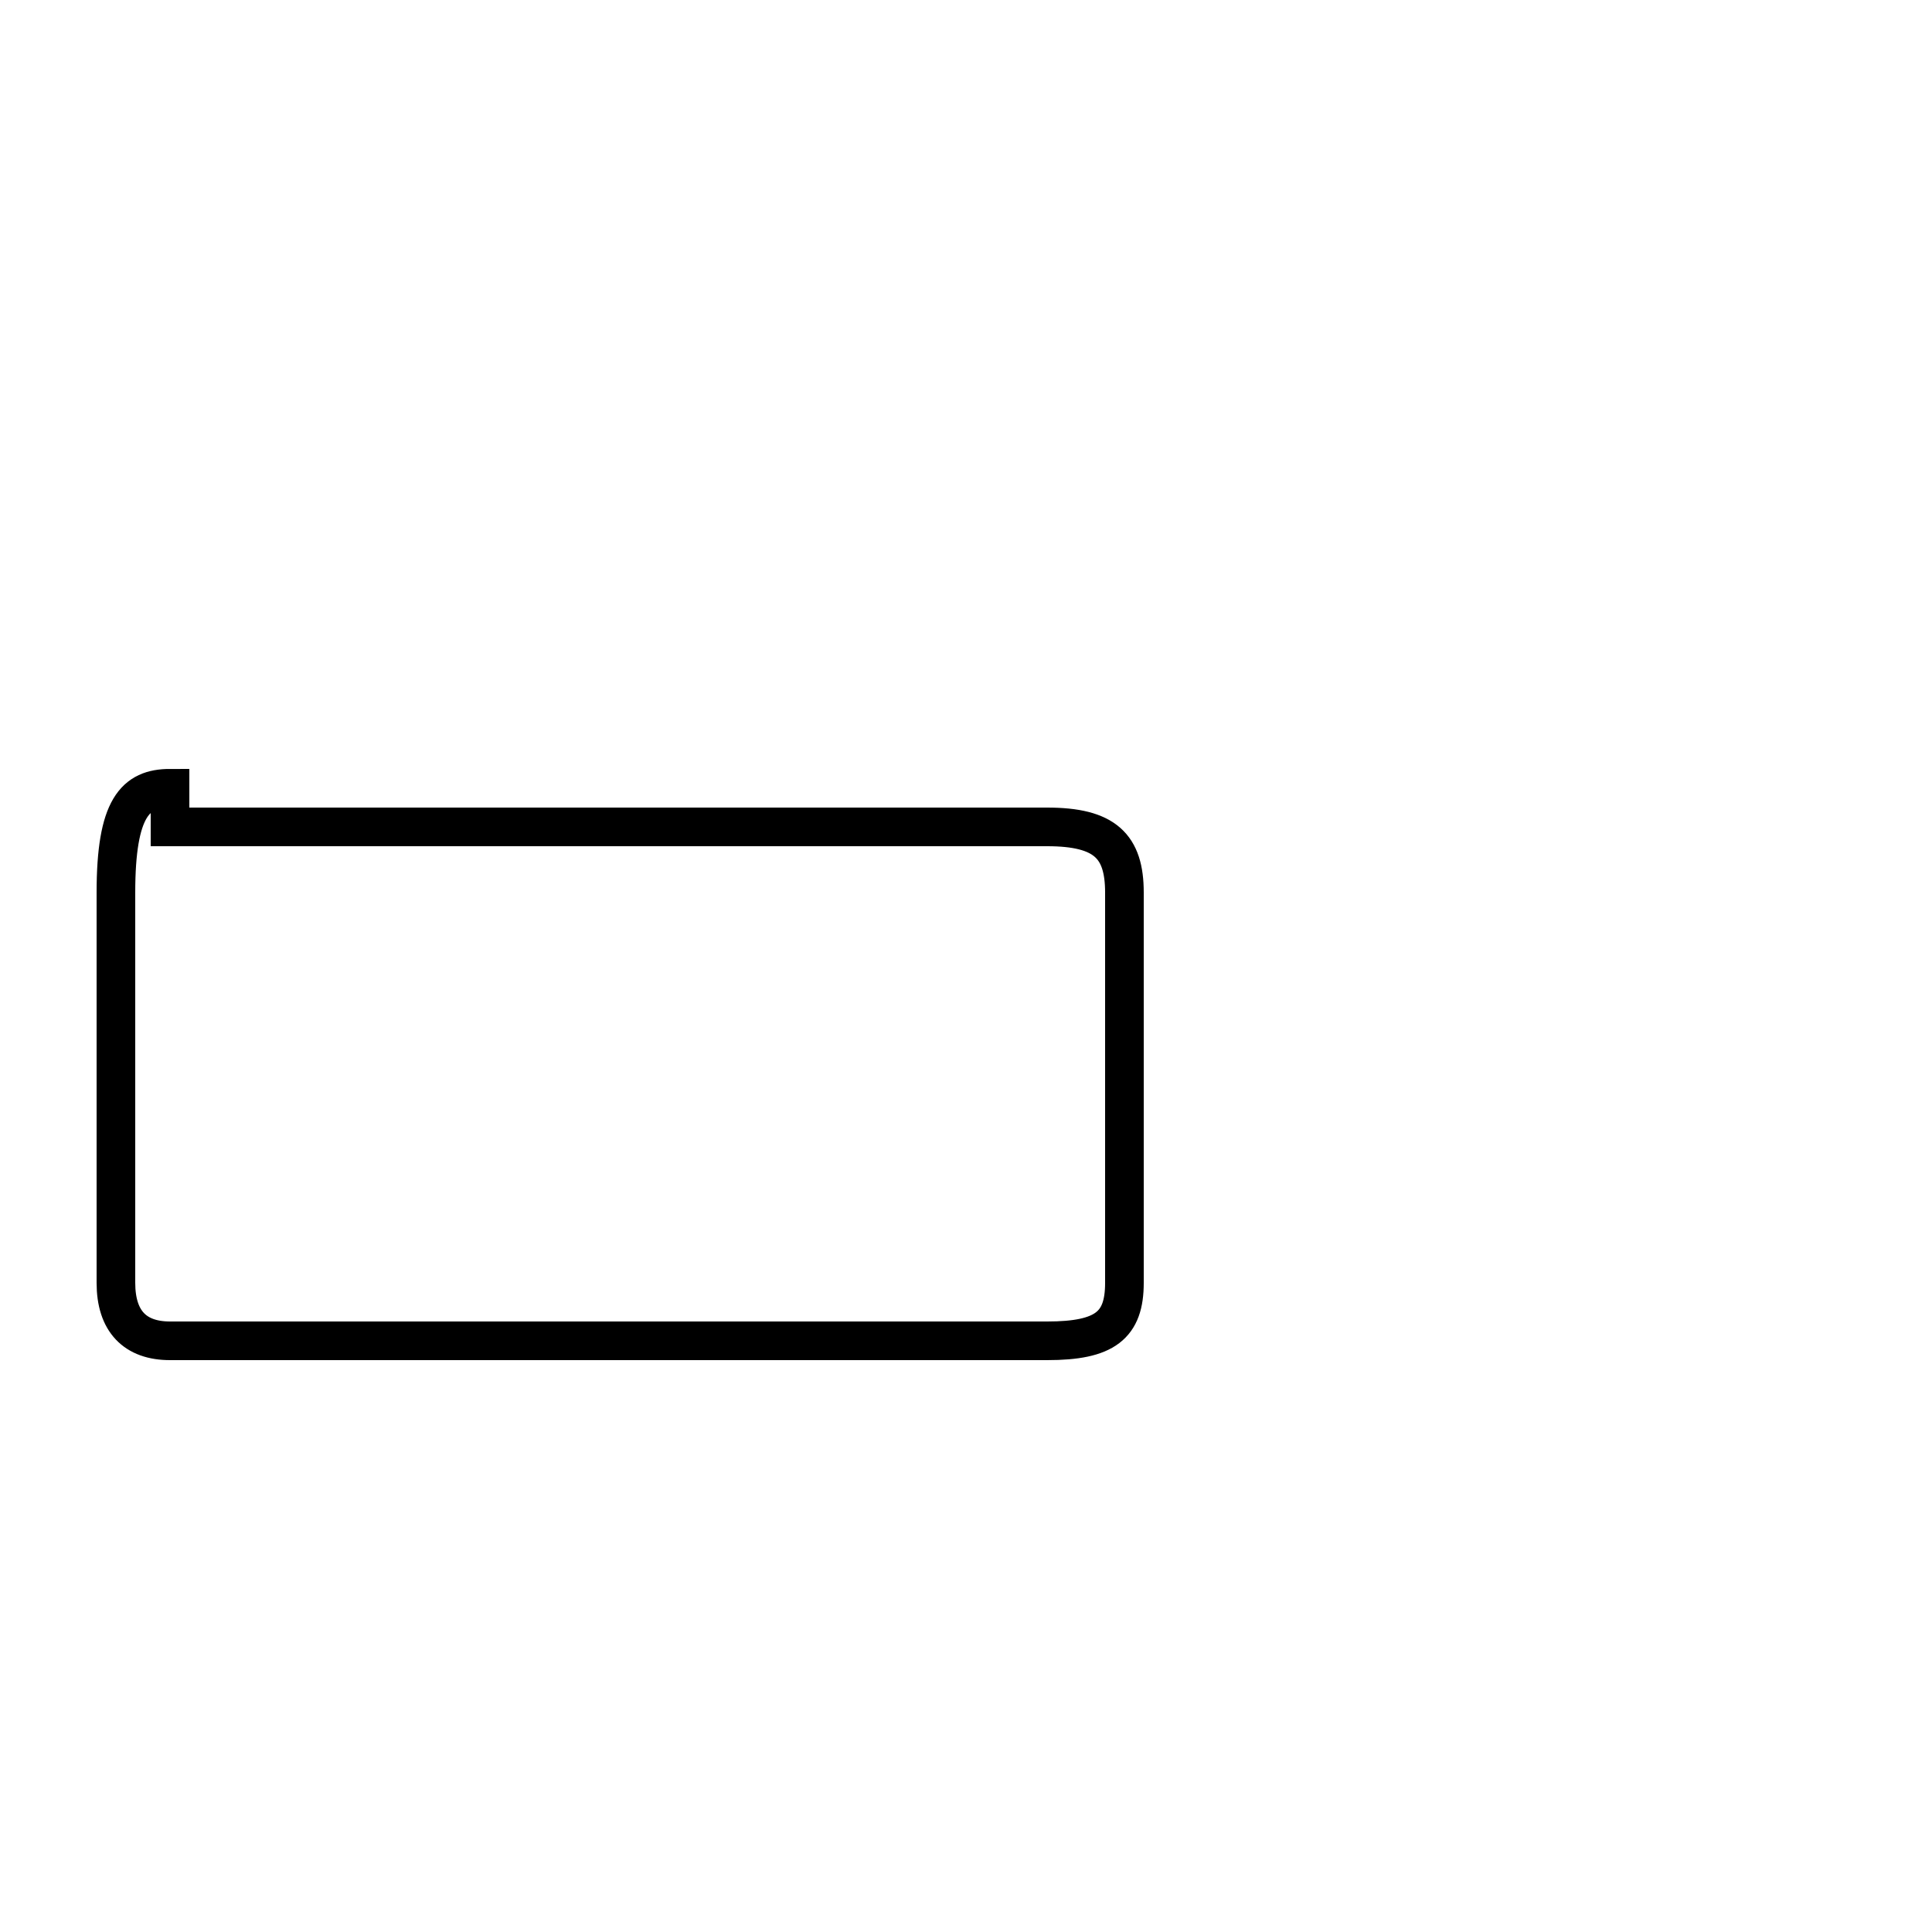 <?xml version='1.0' encoding='utf8'?>
<svg viewBox="0.0 -6.0 50.0 50.0" version="1.1" xmlns="http://www.w3.org/2000/svg">
<rect x="0.0" y="-6.0" width="50.0" height="50.0" fill="#808080" stroke="none"/>
<rect x="-1000" y="-1000" width="2000" height="2000" stroke="white" fill="white"/>
<g style="fill:white;stroke:#000000;  stroke-width:1">
<path d="M 4.4 -22.6 L 27.1 -22.6 C 28.6 -22.6 29.1 -22.1 29.1 -20.9 L 29.1 -10.8 C 29.1 -9.7 28.6 -9.3 27.1 -9.3 L 4.4 -9.3 C 3.5 -9.3 3.0 -9.8 3.0 -10.8 L 3.0 -20.9 C 3.0 -23.1 3.5 -23.6 4.4 -23.6 Z" transform="translate(0.0 38.0)" />
</g>
</svg>